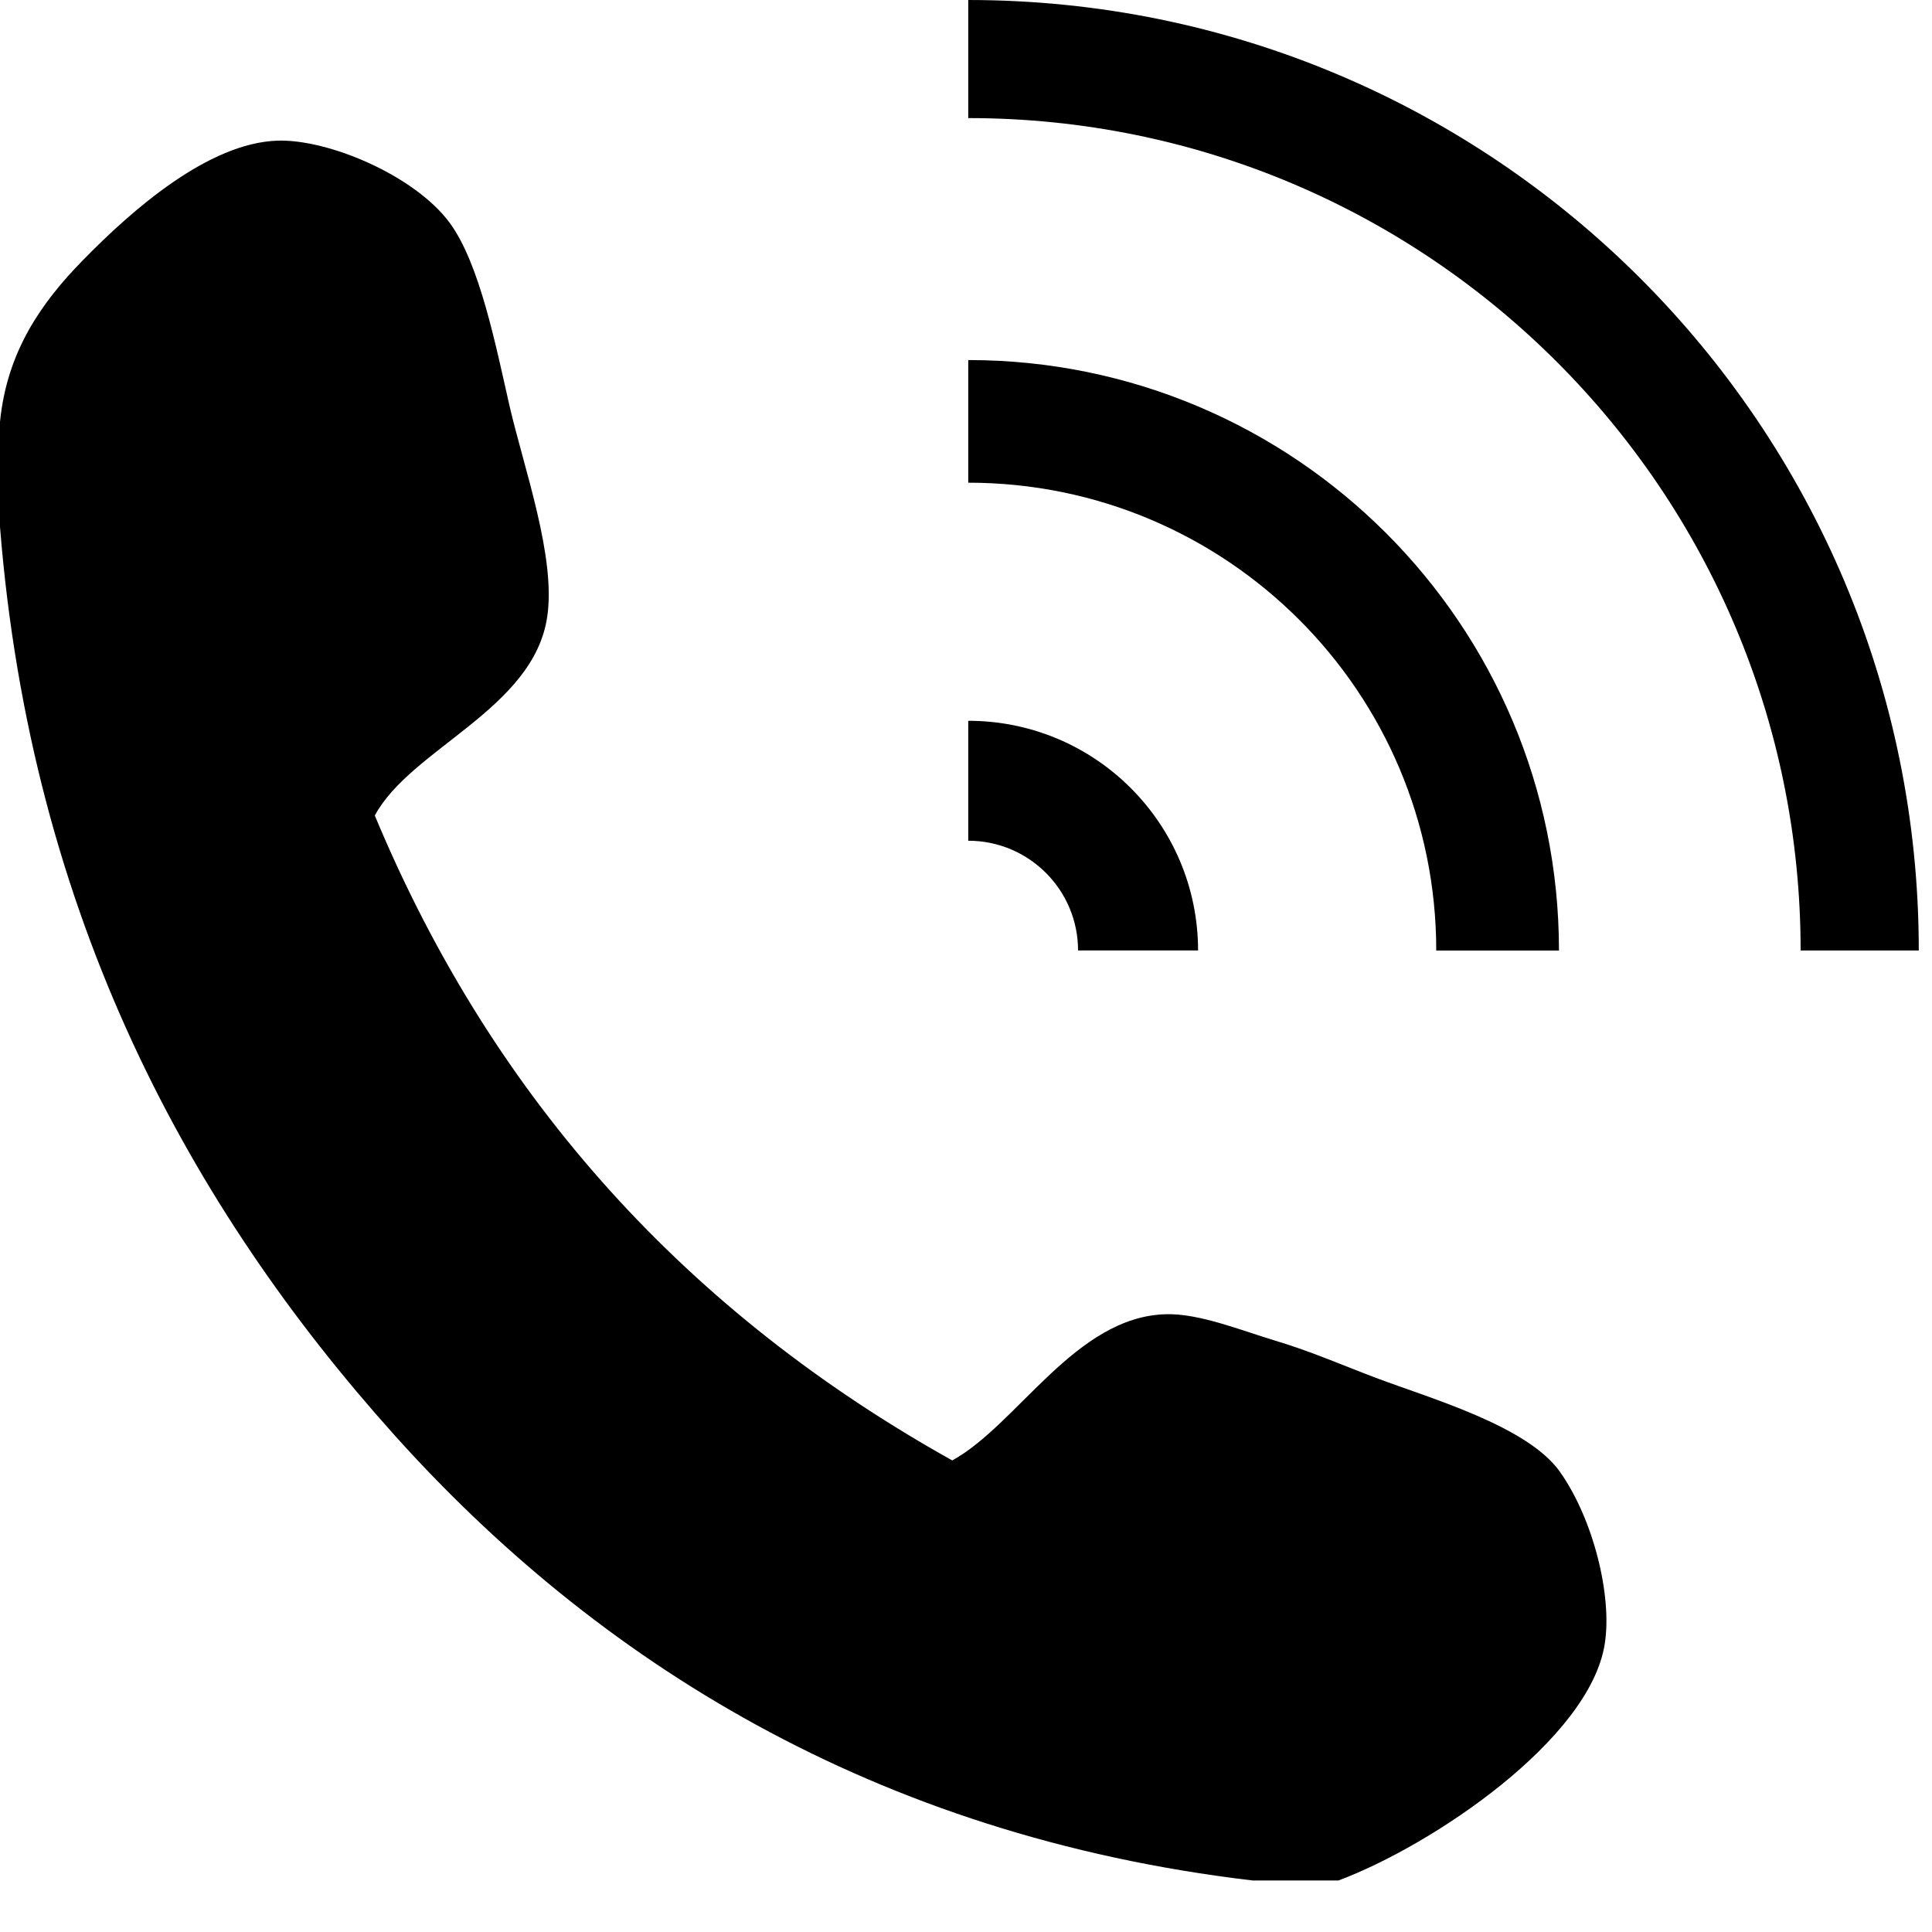 <svg xmlns="http://www.w3.org/2000/svg" width="25" height="25" viewBox="0 0 25 25"><path d="M17.321 24.333h-1.115c-4.904-.58-8.497-2.857-11.11-5.772-2.623-2.924-4.694-6.686-5.096-11.744v-1.358c.091-.921.544-1.55 1.067-2.086.65-.666 1.63-1.522 2.522-1.553.659-.022 1.78.451 2.232 1.066.388.53.595 1.59.775 2.378.185.797.6 1.95.485 2.717-.176 1.196-1.764 1.703-2.231 2.572 1.551 3.721 4.089 6.456 7.472 8.345.847-.465 1.595-1.864 2.767-1.892.428-.012.972.209 1.406.34.477.143.891.326 1.311.484.705.266 1.957.621 2.378 1.213.433.61.681 1.608.581 2.231-.194 1.234-2.227 2.603-3.444 3.059z"/><path d="M12.529 1.528c5.949 0 10.771 4.822 10.771 10.771h1.529c0-6.792-5.506-12.299-12.3-12.299v1.528zM12.529 9.327v1.552c.785 0 1.421.636 1.421 1.42h1.553c-.001-1.642-1.331-2.972-2.974-2.972zM12.529 6.246c3.345 0 6.056 2.71 6.056 6.054h1.588c0-4.22-3.422-7.641-7.644-7.641v1.587z"/></svg>
